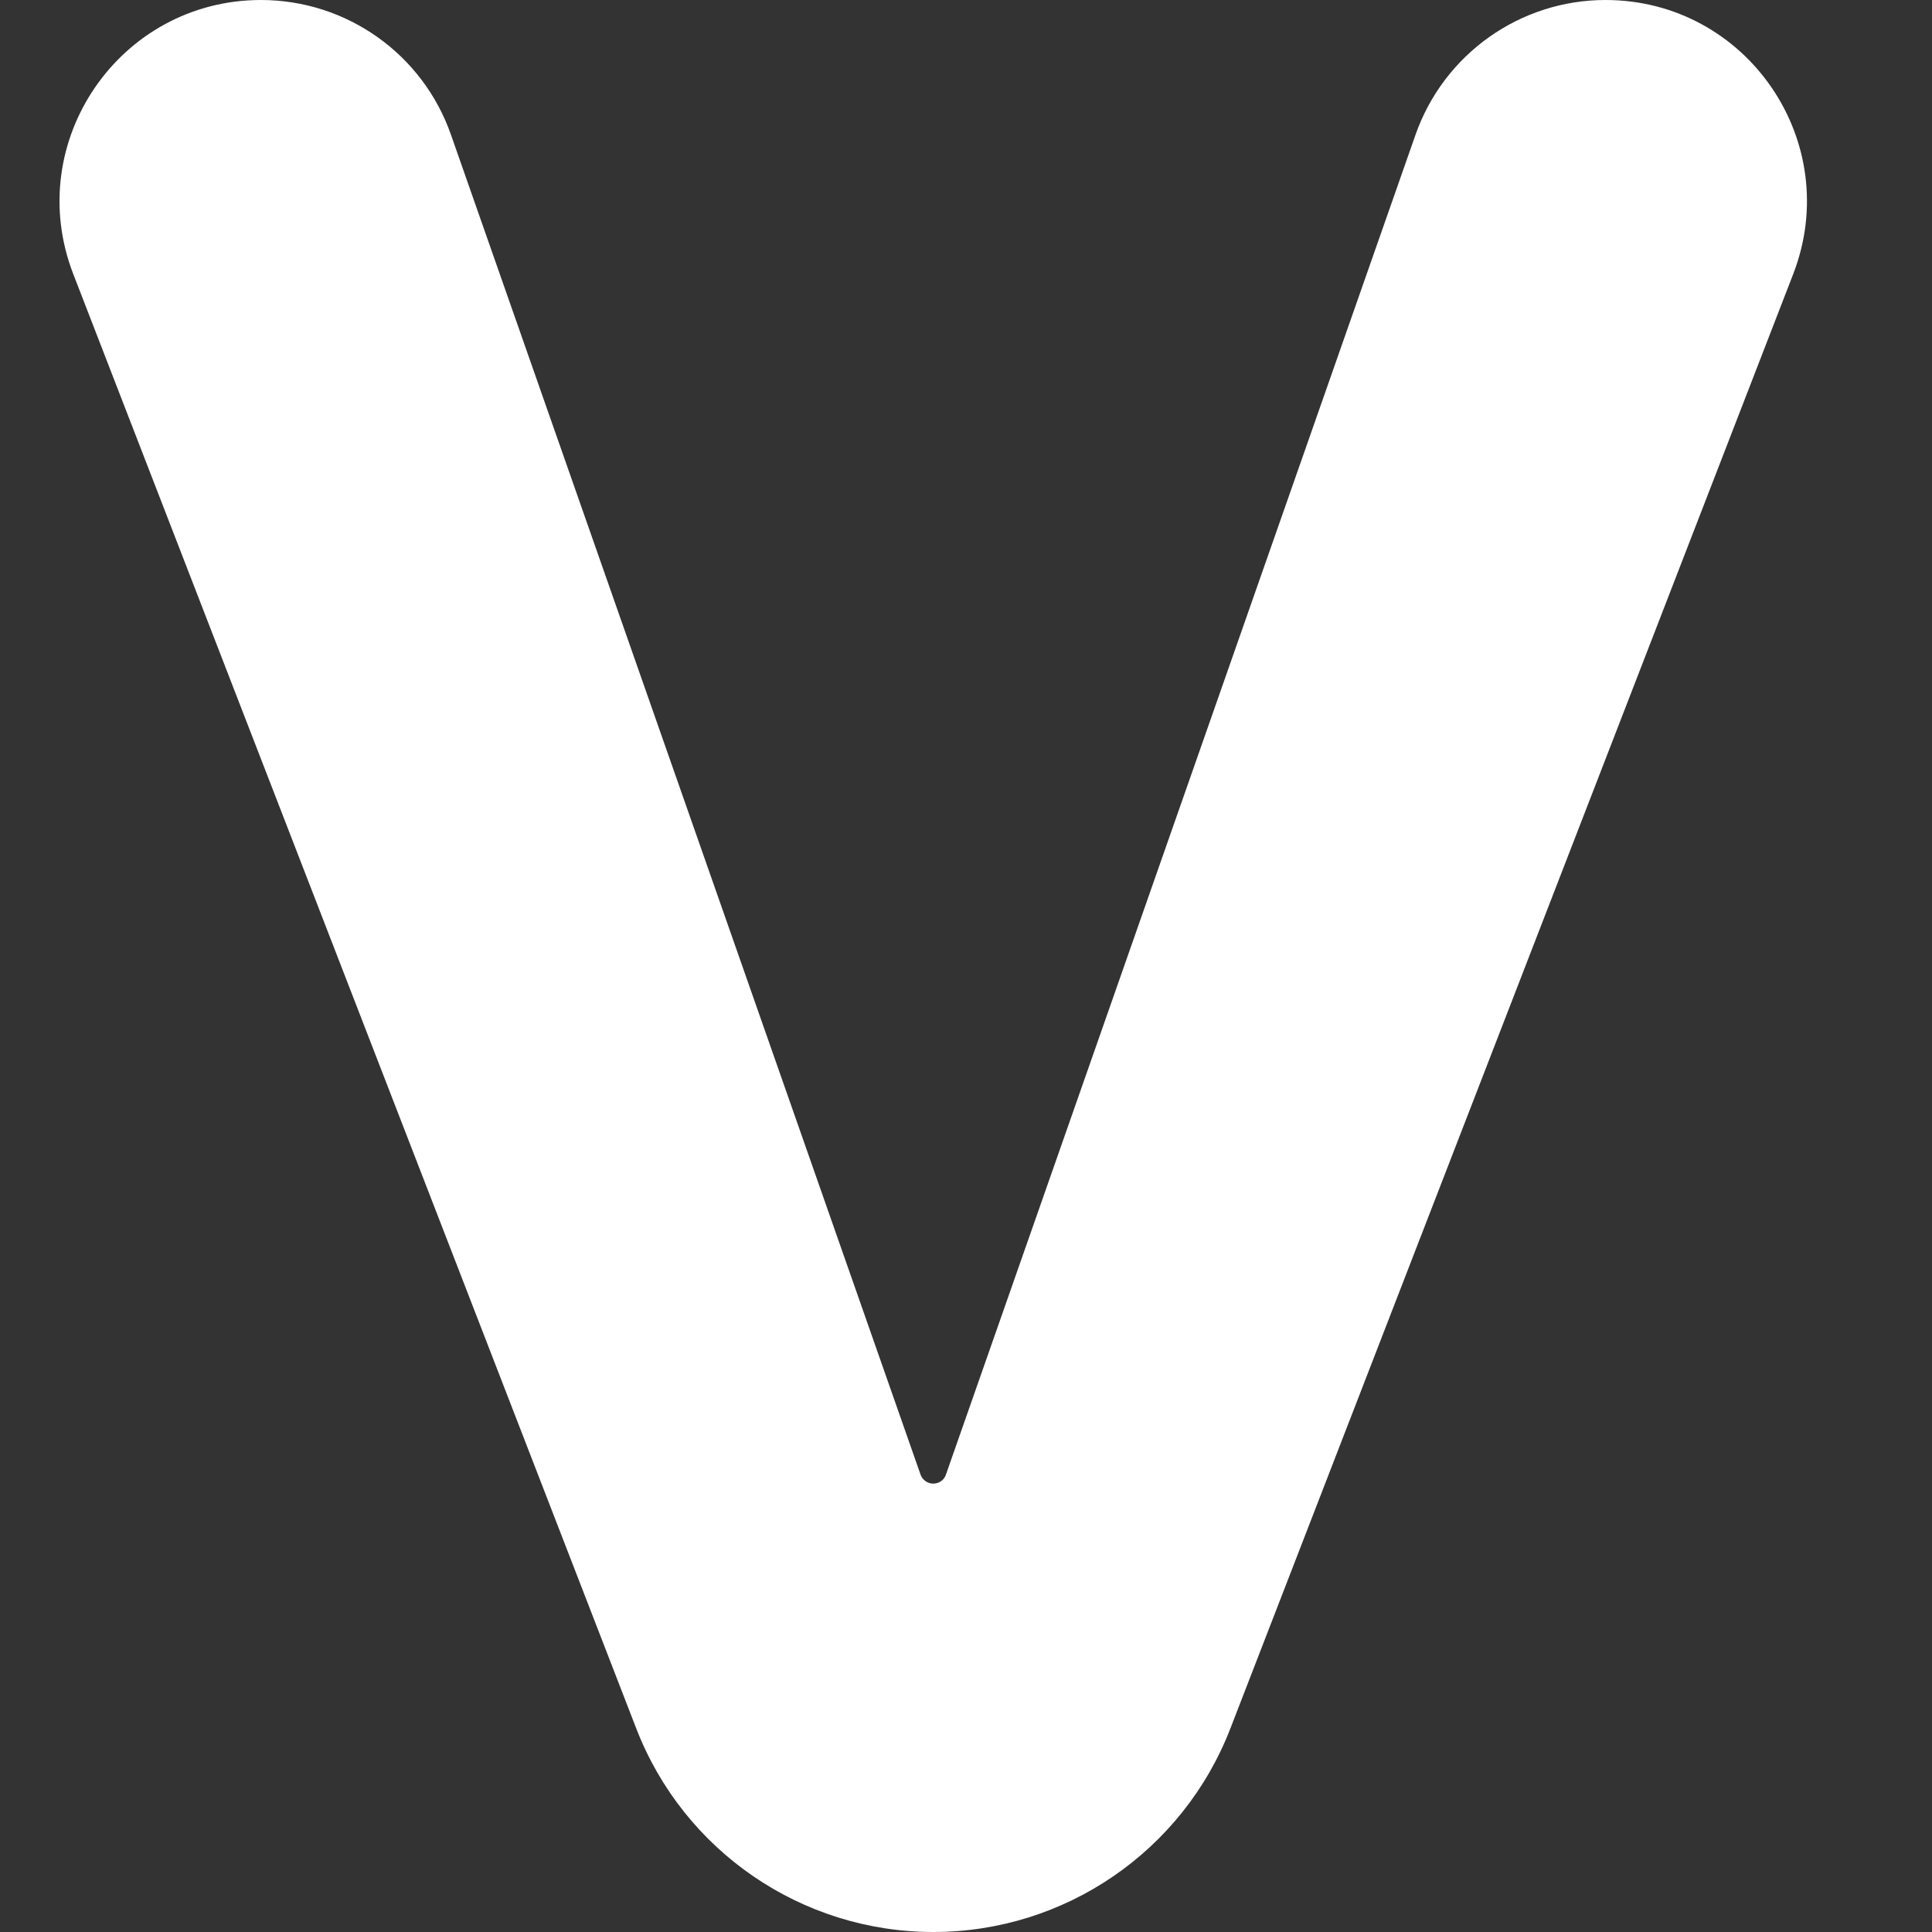<svg xmlns="http://www.w3.org/2000/svg" width="12" height="12" viewBox="0 0 12 12" fill="none">
  <rect x="0" y="0" width="12" height="12" fill="#333333" stroke="none"/>
  <path d="M7.642 10.736C7.347 11.498 6.614 12 5.797 12C4.98 12 4.247 11.498 3.952 10.736L0.455 1.702C0.138 0.882 0.743 0 1.621 0C2.153 0 2.626 0.336 2.801 0.837L5.718 9.16C5.73 9.193 5.762 9.215 5.797 9.215C5.832 9.215 5.864 9.193 5.875 9.16L8.792 0.837C8.968 0.336 9.441 0 9.972 0C10.851 0 11.455 0.882 11.138 1.702L7.642 10.736Z" fill="white"/>
</svg>
